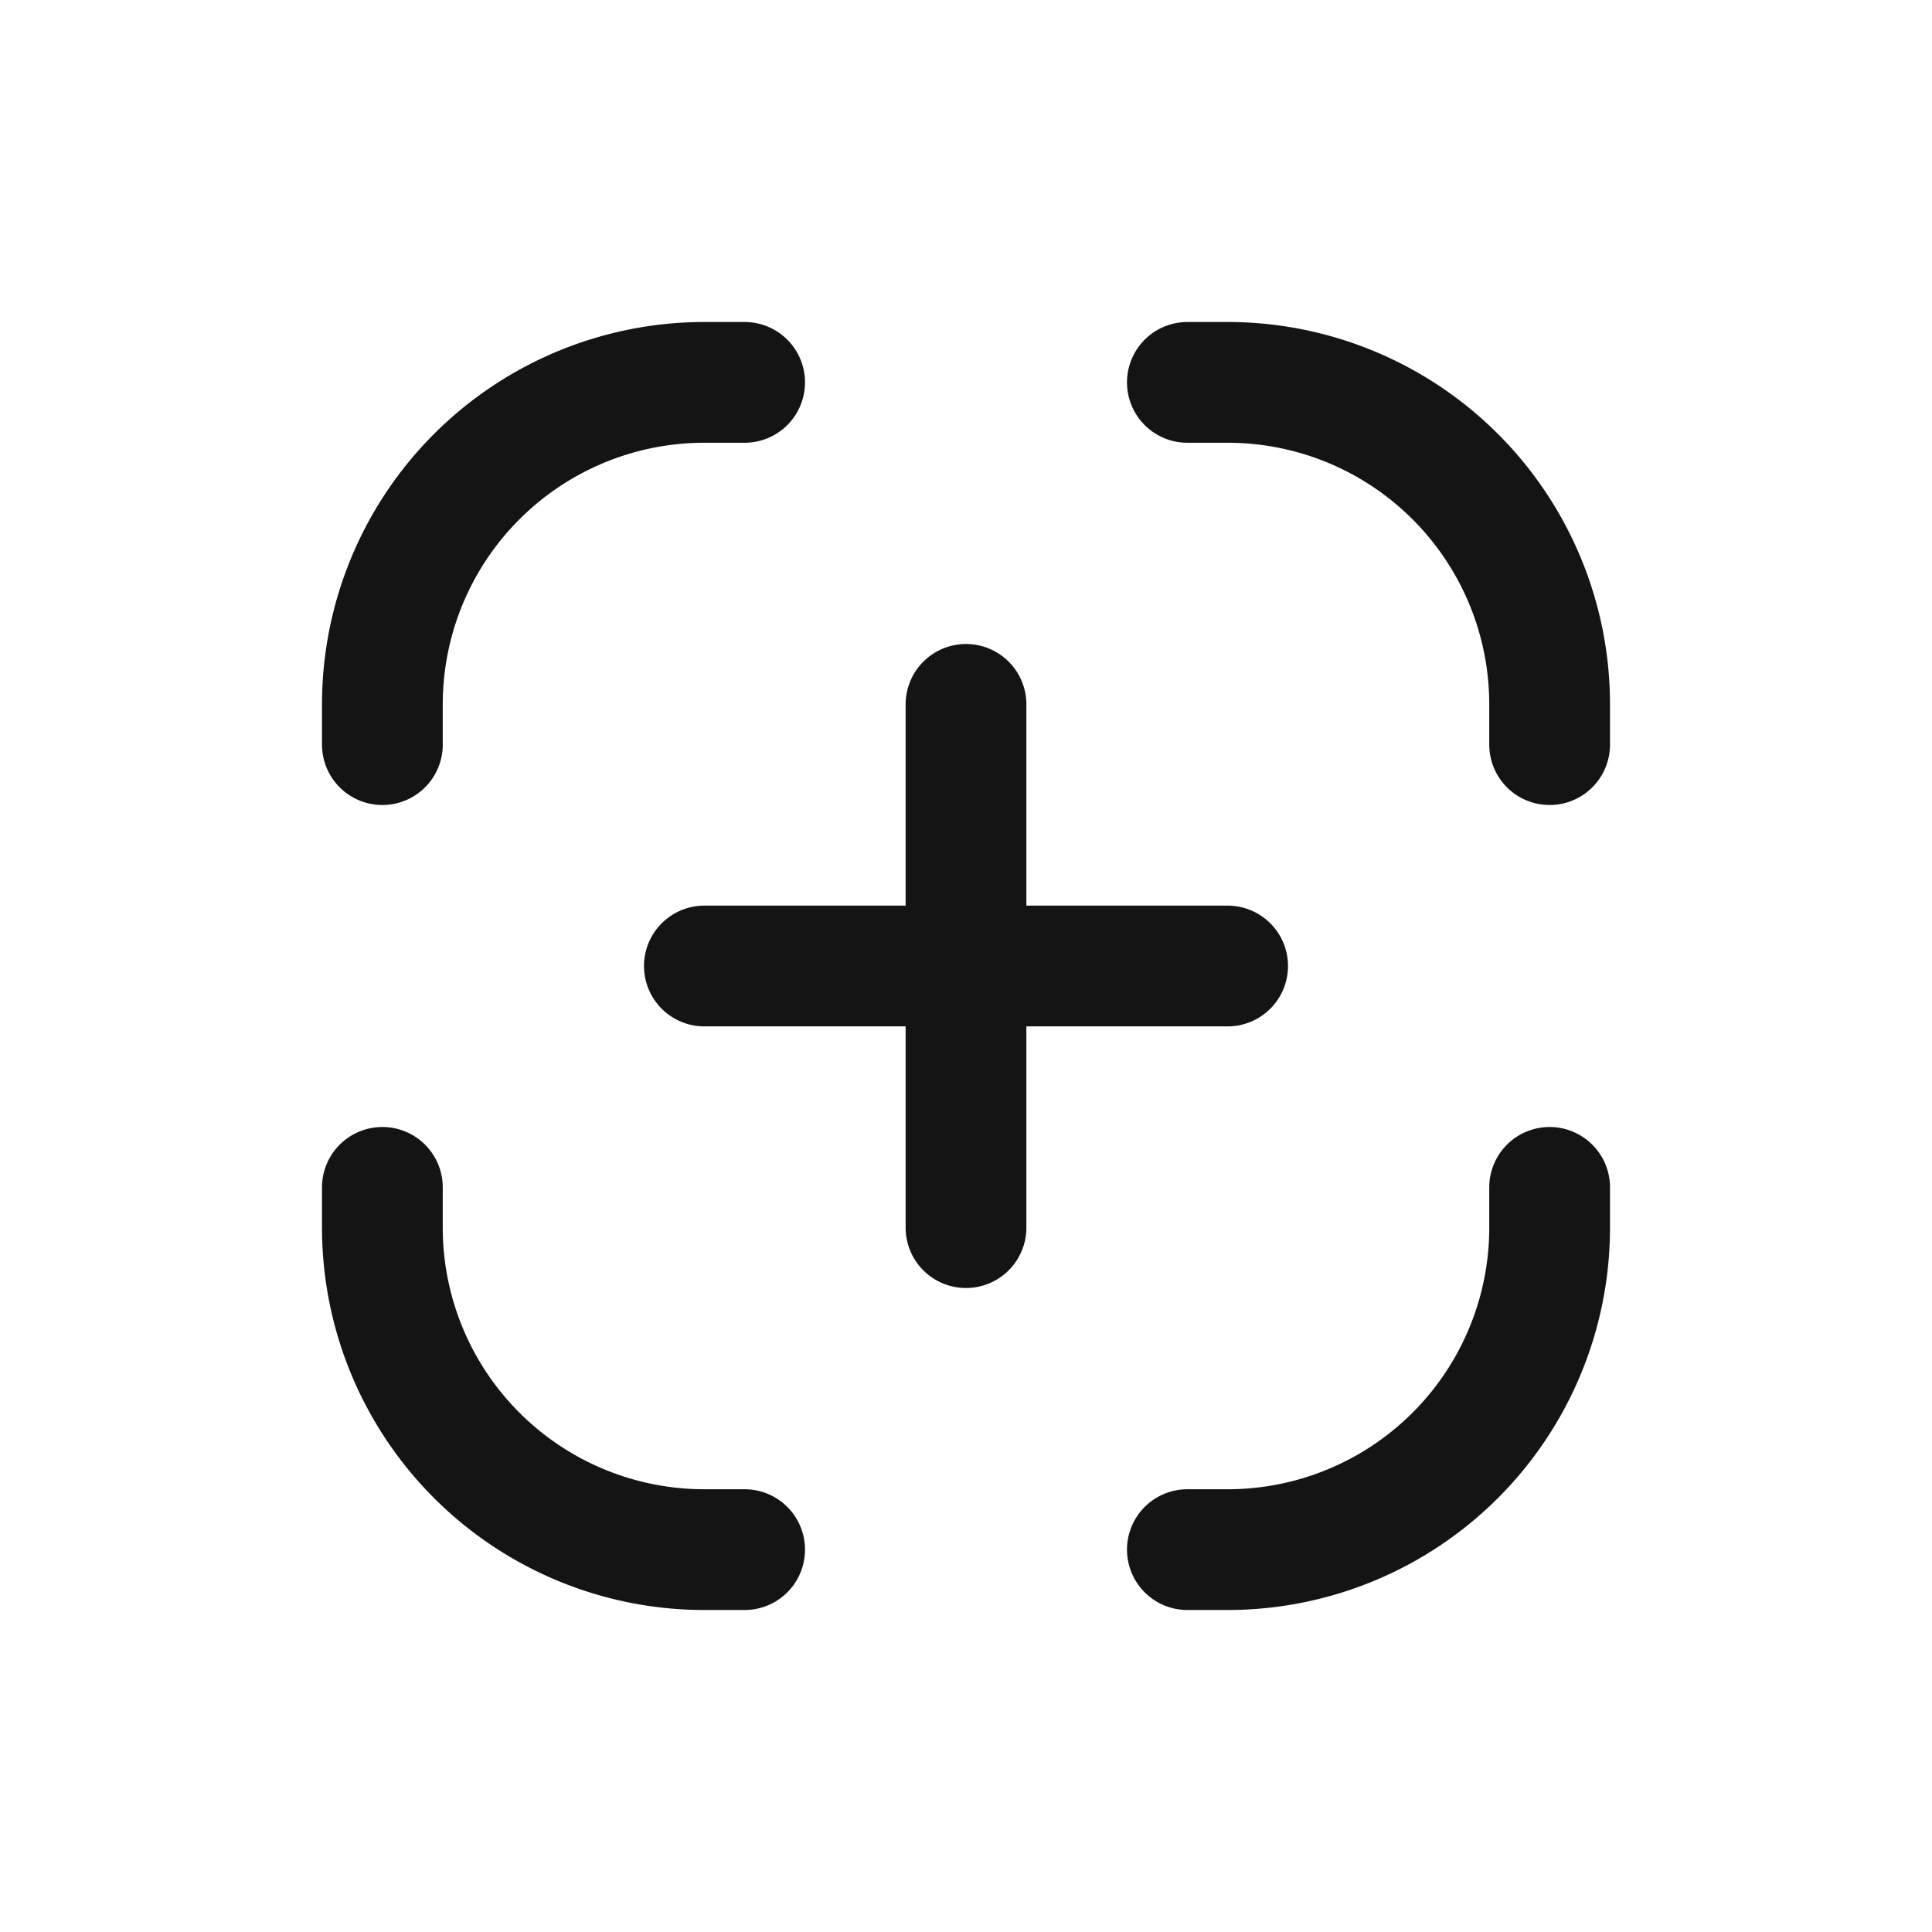 <svg xmlns="http://www.w3.org/2000/svg" fill="none" viewBox="0 0 24 24" class="acv-icon"><path stroke="#141414" stroke-linecap="round" stroke-linejoin="round" stroke-width="1.5" d="M9.25 4.75h-.5a4 4 0 0 0-4 4v.5M9.25 19.25h-.5a4 4 0 0 1-4-4v-.5M14.75 4.75h.5a4 4 0 0 1 4 4v.5M14.75 19.25h.5a4 4 0 0 0 4-4v-.5M8.75 12h6.5M12 8.75v6.5"/></svg>